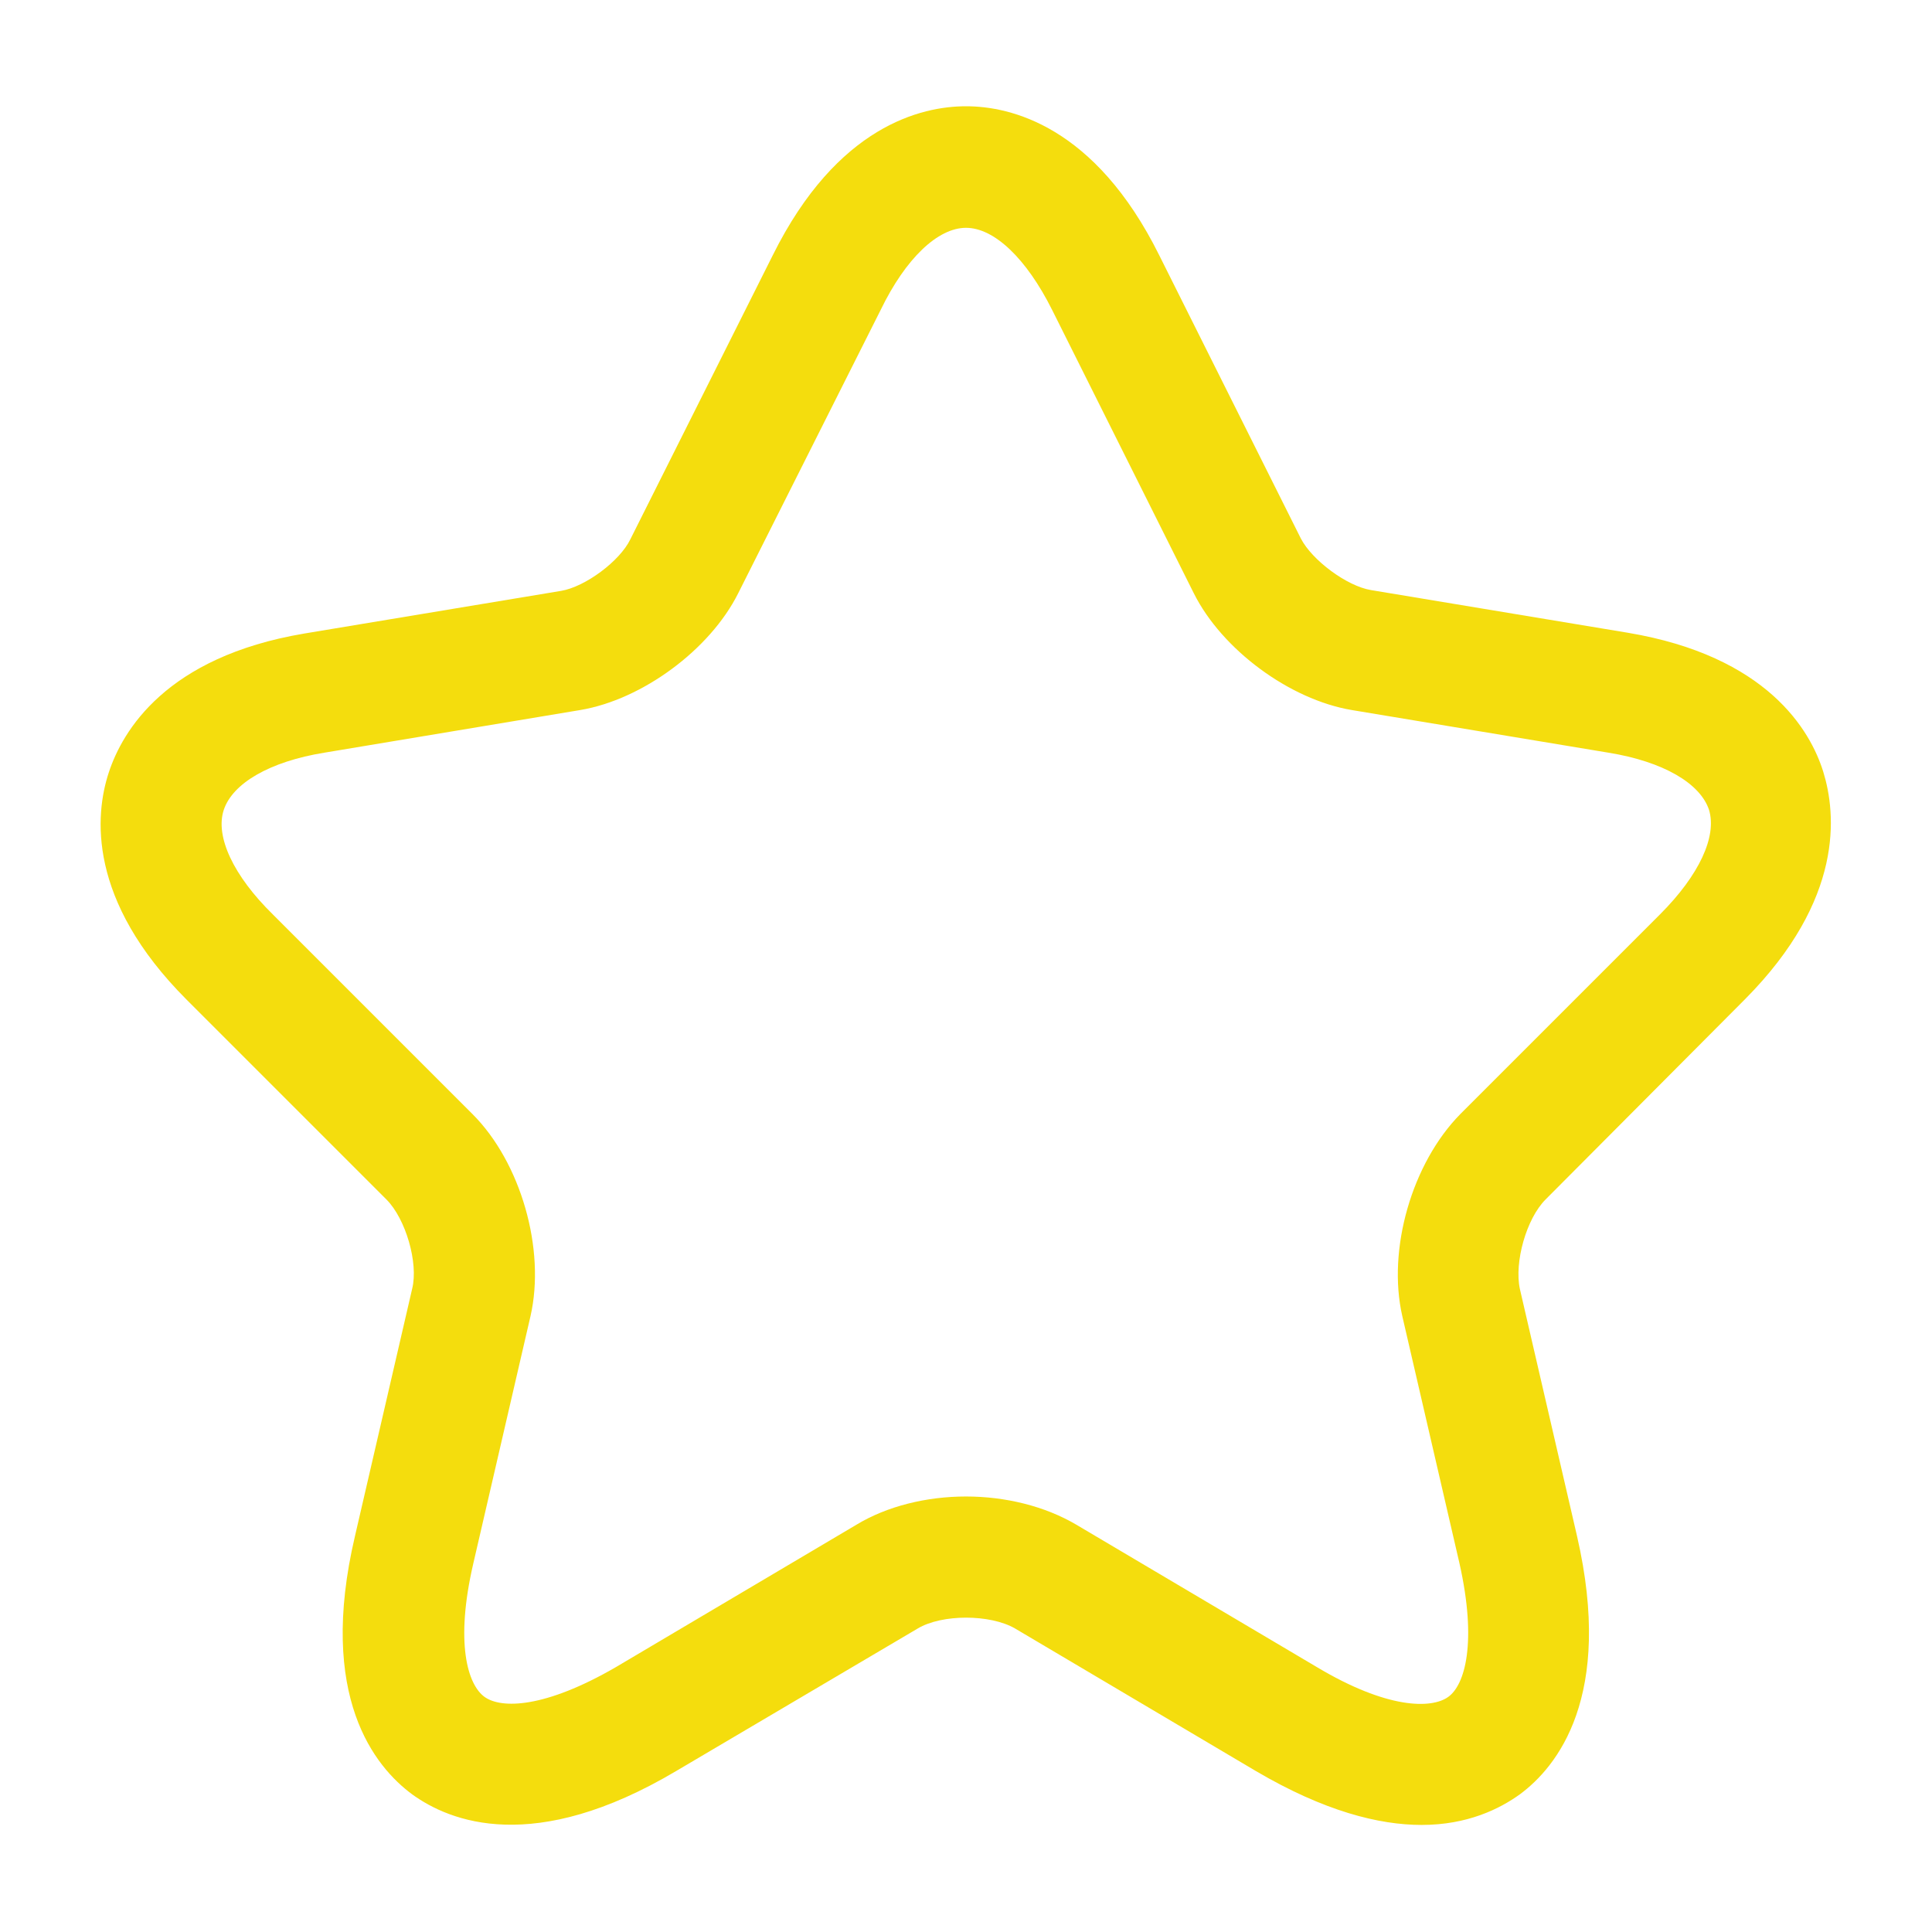 <svg width="12" height="12" viewBox="0 0 12 12" fill="none" xmlns="http://www.w3.org/2000/svg">
<path d="M8.83 11.335C8.565 11.335 8.225 11.25 7.8 11L6.305 10.115C6.15 10.025 5.85 10.025 5.7 10.115L4.2 11C3.315 11.525 2.795 11.315 2.56 11.145C2.33 10.975 1.97 10.54 2.205 9.54L2.56 8.005C2.6 7.845 2.52 7.57 2.4 7.45L1.16 6.21C0.54 5.59 0.59 5.06 0.675 4.8C0.76 4.54 1.03 4.08 1.89 3.935L3.485 3.67C3.635 3.645 3.85 3.485 3.915 3.35L4.8 1.585C5.2 0.78 5.725 0.66 6 0.66C6.275 0.66 6.8 0.78 7.2 1.585L8.08 3.345C8.15 3.48 8.365 3.64 8.515 3.665L10.11 3.93C10.975 4.075 11.245 4.535 11.325 4.795C11.405 5.055 11.455 5.585 10.84 6.205L9.6 7.45C9.48 7.57 9.405 7.84 9.44 8.005L9.795 9.54C10.025 10.54 9.67 10.975 9.44 11.145C9.315 11.235 9.115 11.335 8.83 11.335ZM6 9.295C6.245 9.295 6.49 9.355 6.685 9.47L8.18 10.355C8.615 10.615 8.89 10.615 8.995 10.54C9.1 10.465 9.175 10.2 9.065 9.71L8.71 8.175C8.615 7.76 8.77 7.225 9.07 6.92L10.31 5.68C10.555 5.435 10.665 5.195 10.615 5.03C10.56 4.865 10.33 4.73 9.99 4.675L8.395 4.41C8.01 4.345 7.59 4.035 7.415 3.685L6.535 1.925C6.375 1.605 6.175 1.415 6 1.415C5.825 1.415 5.625 1.605 5.47 1.925L4.585 3.685C4.41 4.035 3.99 4.345 3.605 4.41L2.015 4.675C1.675 4.73 1.445 4.865 1.39 5.03C1.335 5.195 1.45 5.44 1.695 5.68L2.935 6.92C3.235 7.22 3.39 7.76 3.295 8.175L2.94 9.71C2.825 10.205 2.905 10.465 3.01 10.54C3.115 10.615 3.385 10.61 3.825 10.355L5.32 9.47C5.51 9.355 5.755 9.295 6 9.295Z" fill="#F4DD0D"/>
</svg>
